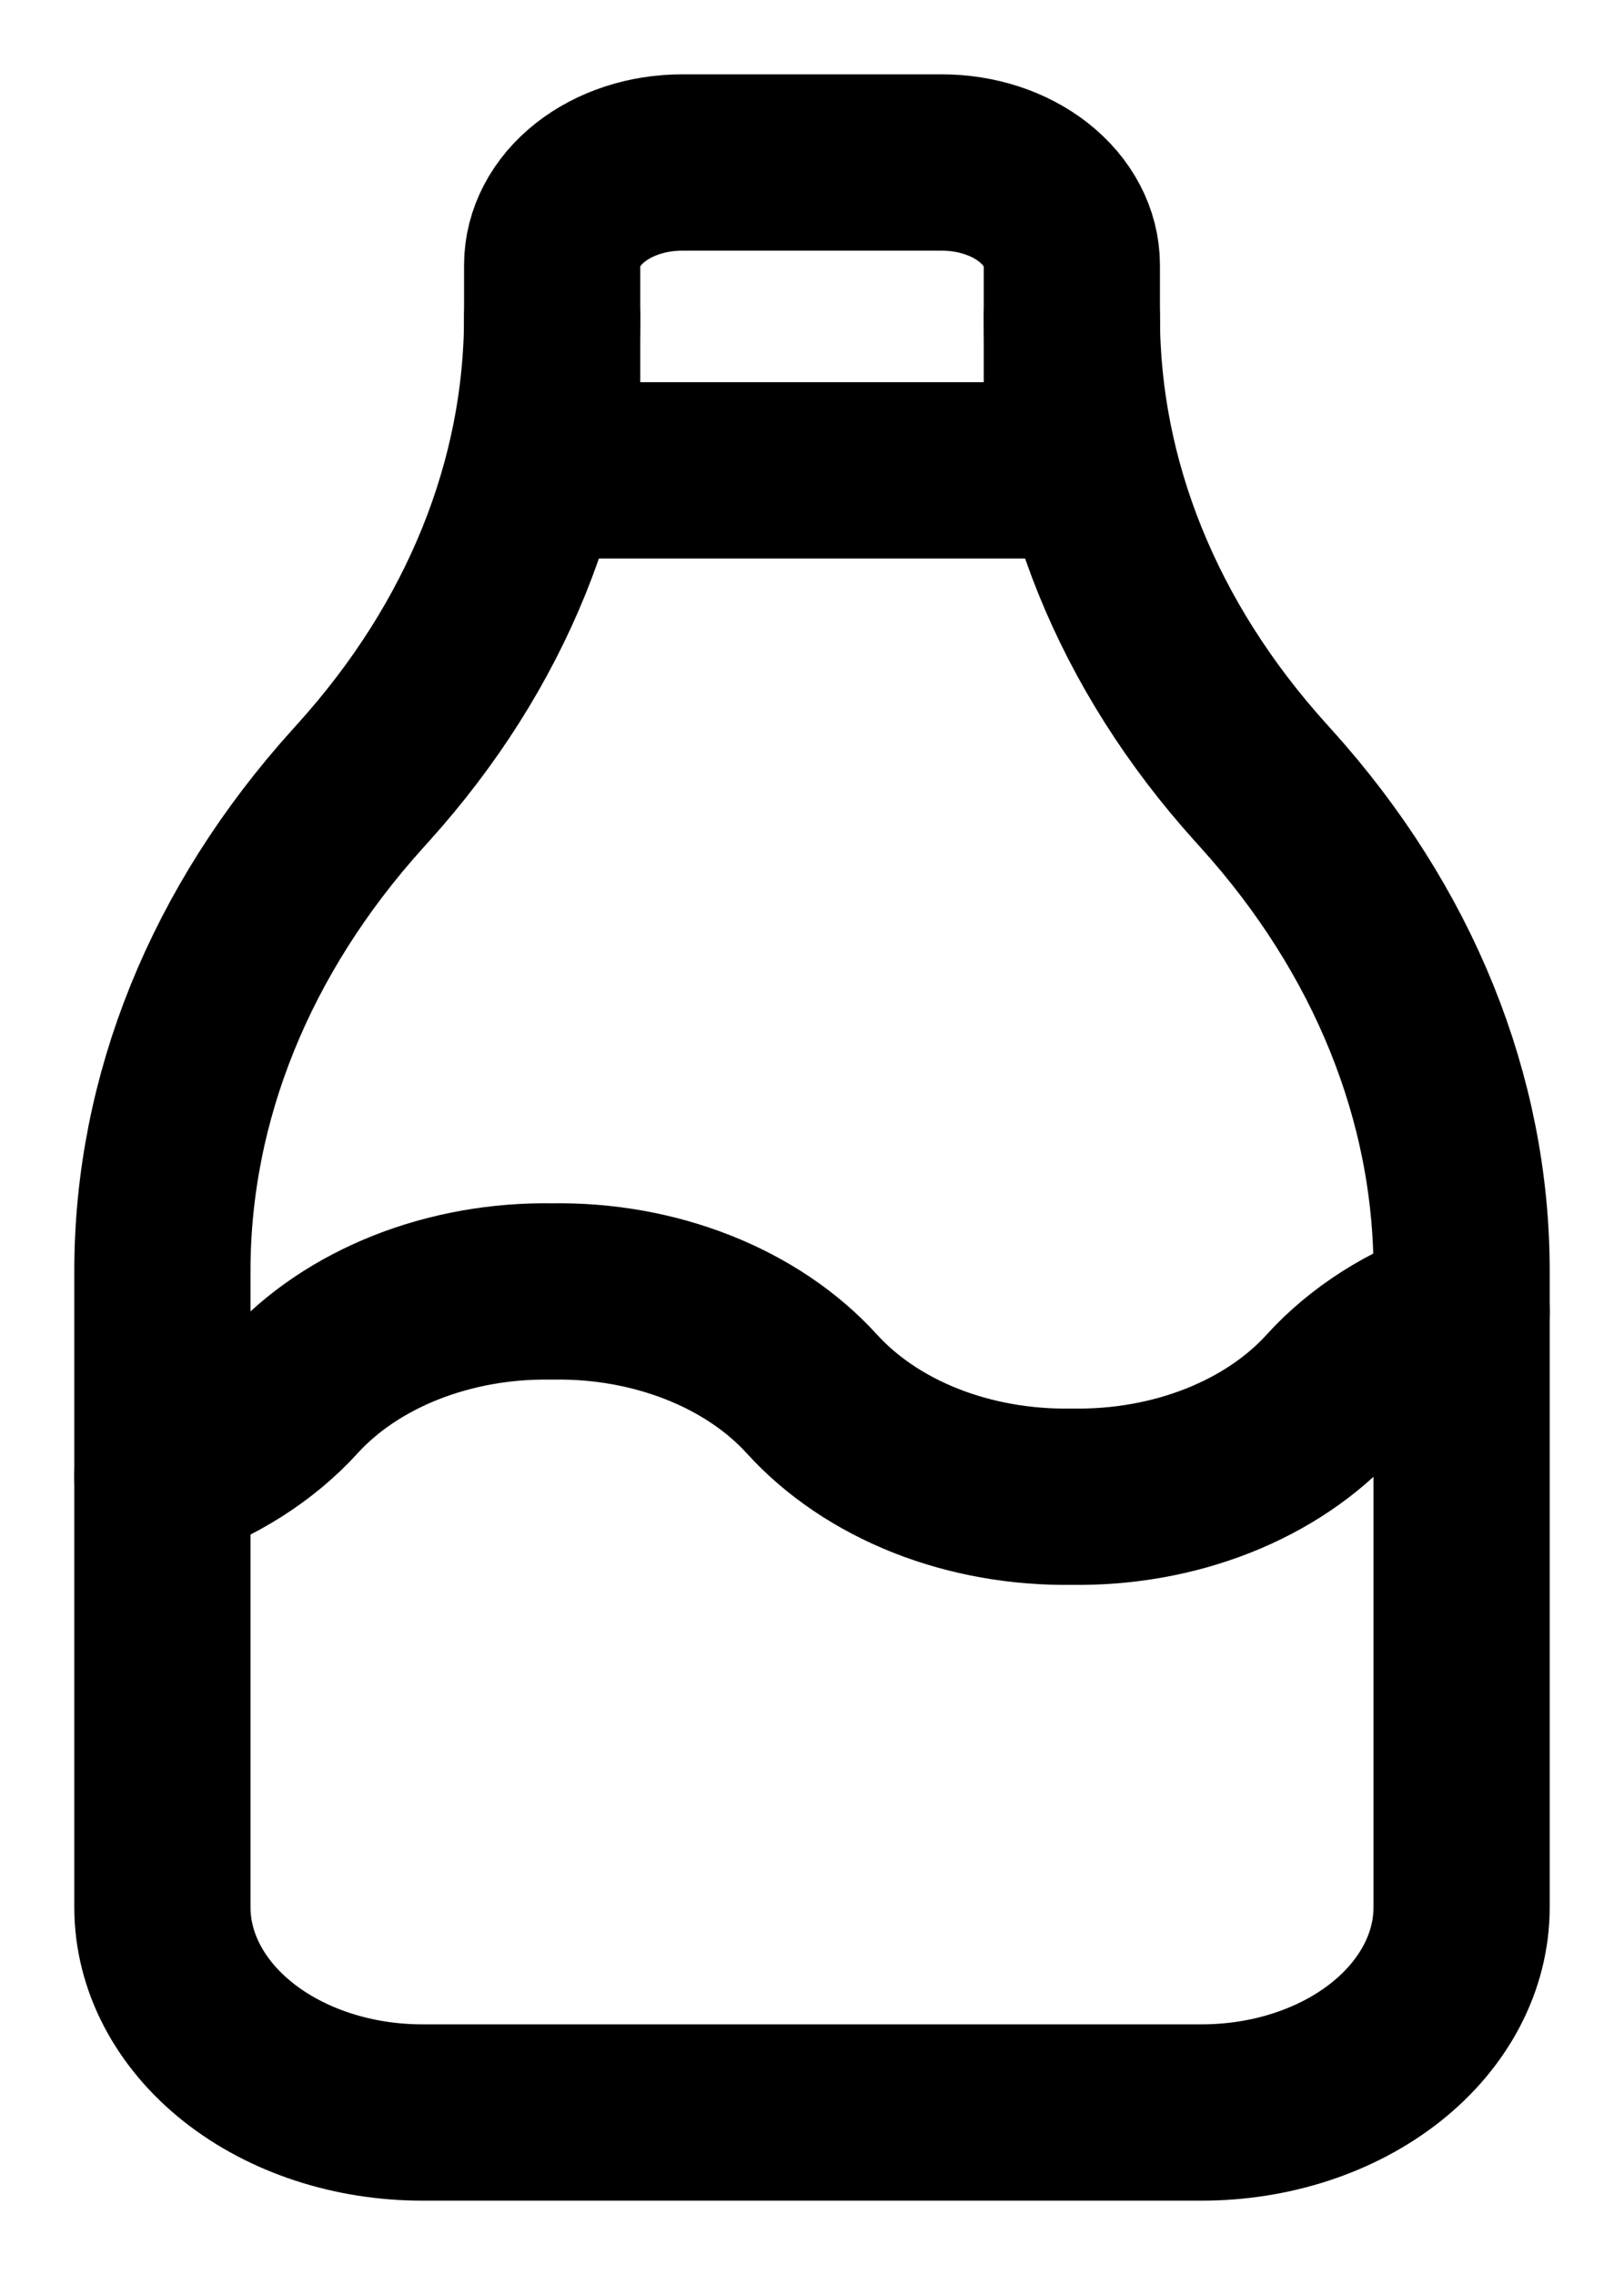 <svg width="20" height="28" viewBox="0 0 20 28" fill="none" xmlns="http://www.w3.org/2000/svg">
<path d="M6.8 5.789H13.2V3.263C13.2 2.928 13.031 2.607 12.731 2.37C12.431 2.133 12.024 2 11.6 2H8.4C7.975 2 7.568 2.133 7.268 2.37C6.968 2.607 6.8 2.928 6.8 3.263V5.789Z" stroke="black" stroke-width="2.17" stroke-linecap="round" stroke-linejoin="round"/>
<path d="M13.2 3.895C13.2 5.948 14.011 7.952 15.52 9.625L15.6 9.714C17.161 11.445 18 13.518 18 15.643V23.474C18 24.143 17.663 24.786 17.063 25.26C16.463 25.734 15.649 26 14.8 26H5.2C4.351 26 3.537 25.734 2.937 25.26C2.337 24.786 2 24.143 2 23.474V15.642C2 13.517 2.838 11.446 4.4 9.714L4.48 9.625C5.989 7.952 6.8 5.949 6.8 3.895" stroke="black" stroke-width="2.17" stroke-linecap="round" stroke-linejoin="round"/>
<path d="M2 18.172C2.64 17.955 3.193 17.604 3.6 17.158C3.963 16.758 4.445 16.434 5.002 16.214C5.56 15.994 6.177 15.884 6.8 15.895C7.423 15.884 8.04 15.994 8.598 16.214C9.155 16.434 9.637 16.758 10 17.158C10.364 17.558 10.845 17.882 11.402 18.102C11.96 18.322 12.577 18.431 13.2 18.421C13.823 18.431 14.44 18.322 14.998 18.102C15.555 17.882 16.037 17.558 16.4 17.158C16.806 16.71 17.36 16.359 18 16.141" stroke="black" stroke-width="2.17" stroke-linecap="round" stroke-linejoin="round"/>
</svg>
